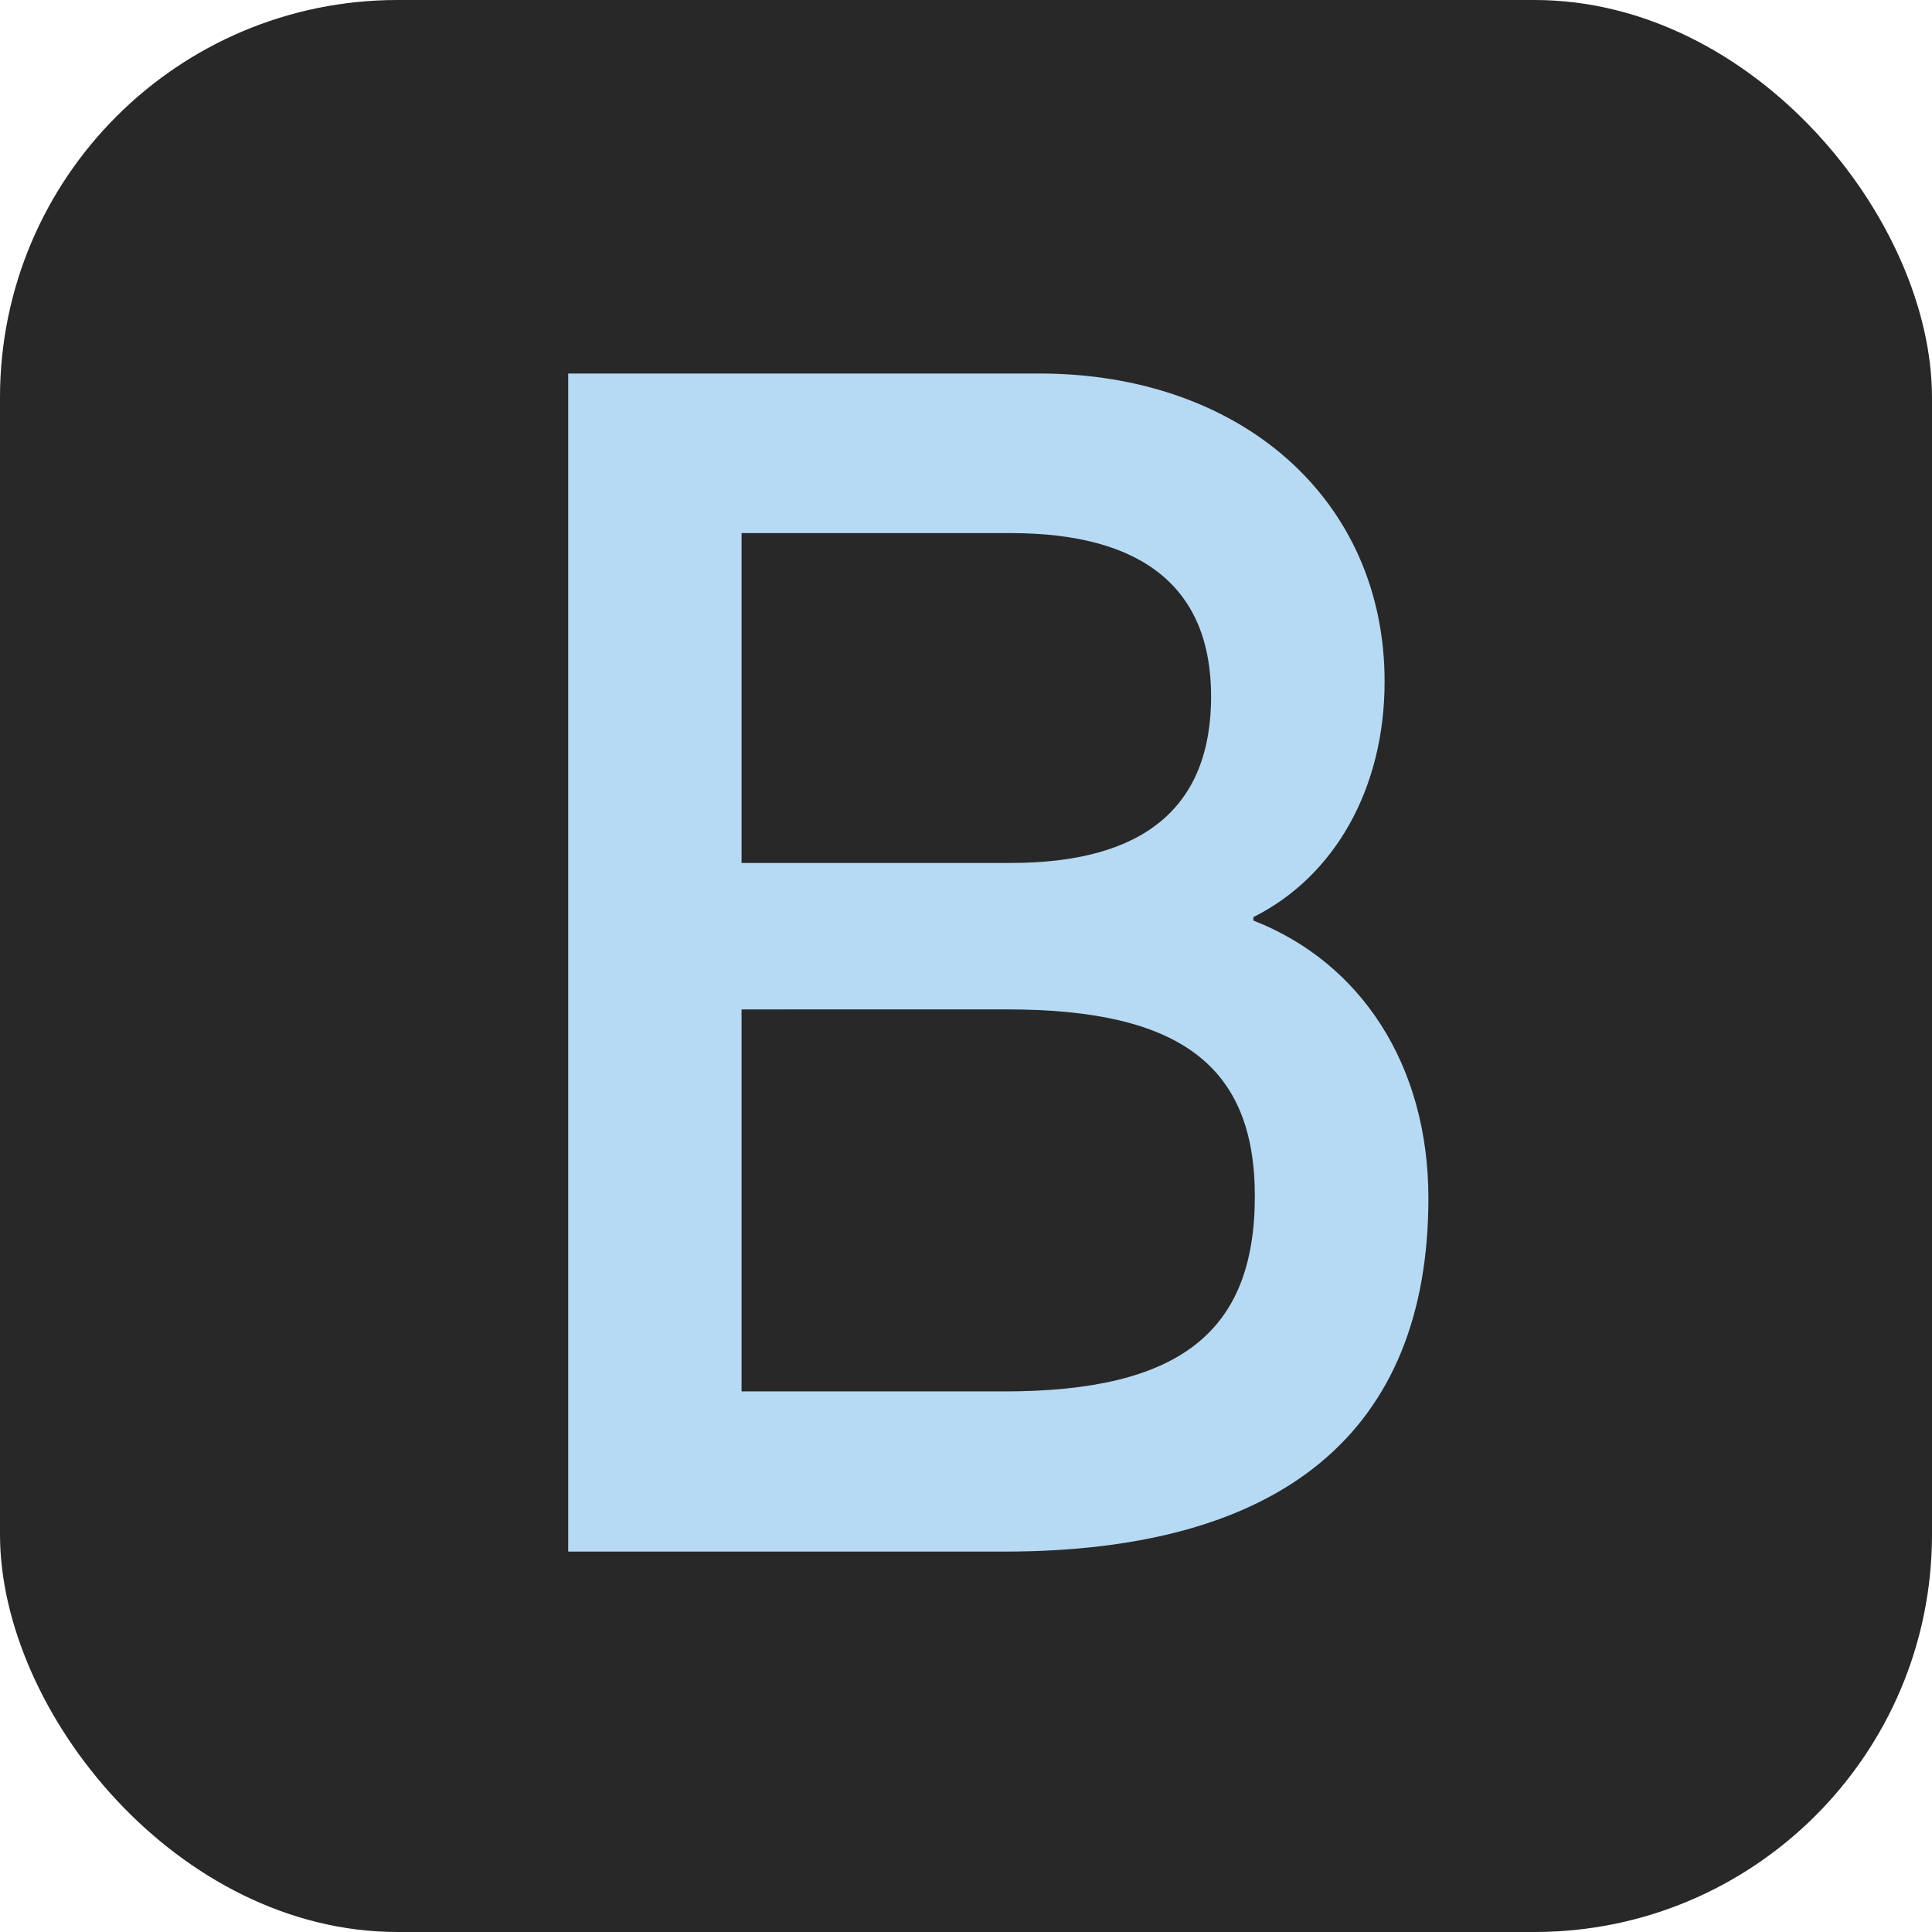 <svg id="Layer_1" data-name="Layer 1" xmlns="http://www.w3.org/2000/svg" viewBox="0 0 300 300"><defs><style>.cls-1{fill:#282828;}.cls-2{fill:#b6daf4;}</style></defs><rect class="cls-1" width="300" height="300" rx="61.73"/><path class="cls-2" d="M88.23,58H161.4C192.76,58,215,77.61,215,105.83c0,16.72-7.84,30.31-20.38,36.58v.53c16.72,6.53,27.18,22.47,27.18,43.11,0,36.33-22.74,54.88-65.86,54.88H88.23Zm68.73,76c20.64,0,31.1-8.62,31.1-25.87,0-16.72-10.46-25.35-31.1-25.35H115.15v51.22Zm-1.05,82.06c27.18,0,38.94-9.15,38.94-30.32,0-20.12-11.5-29-38.41-29H115.15v59.32Z"/></svg>